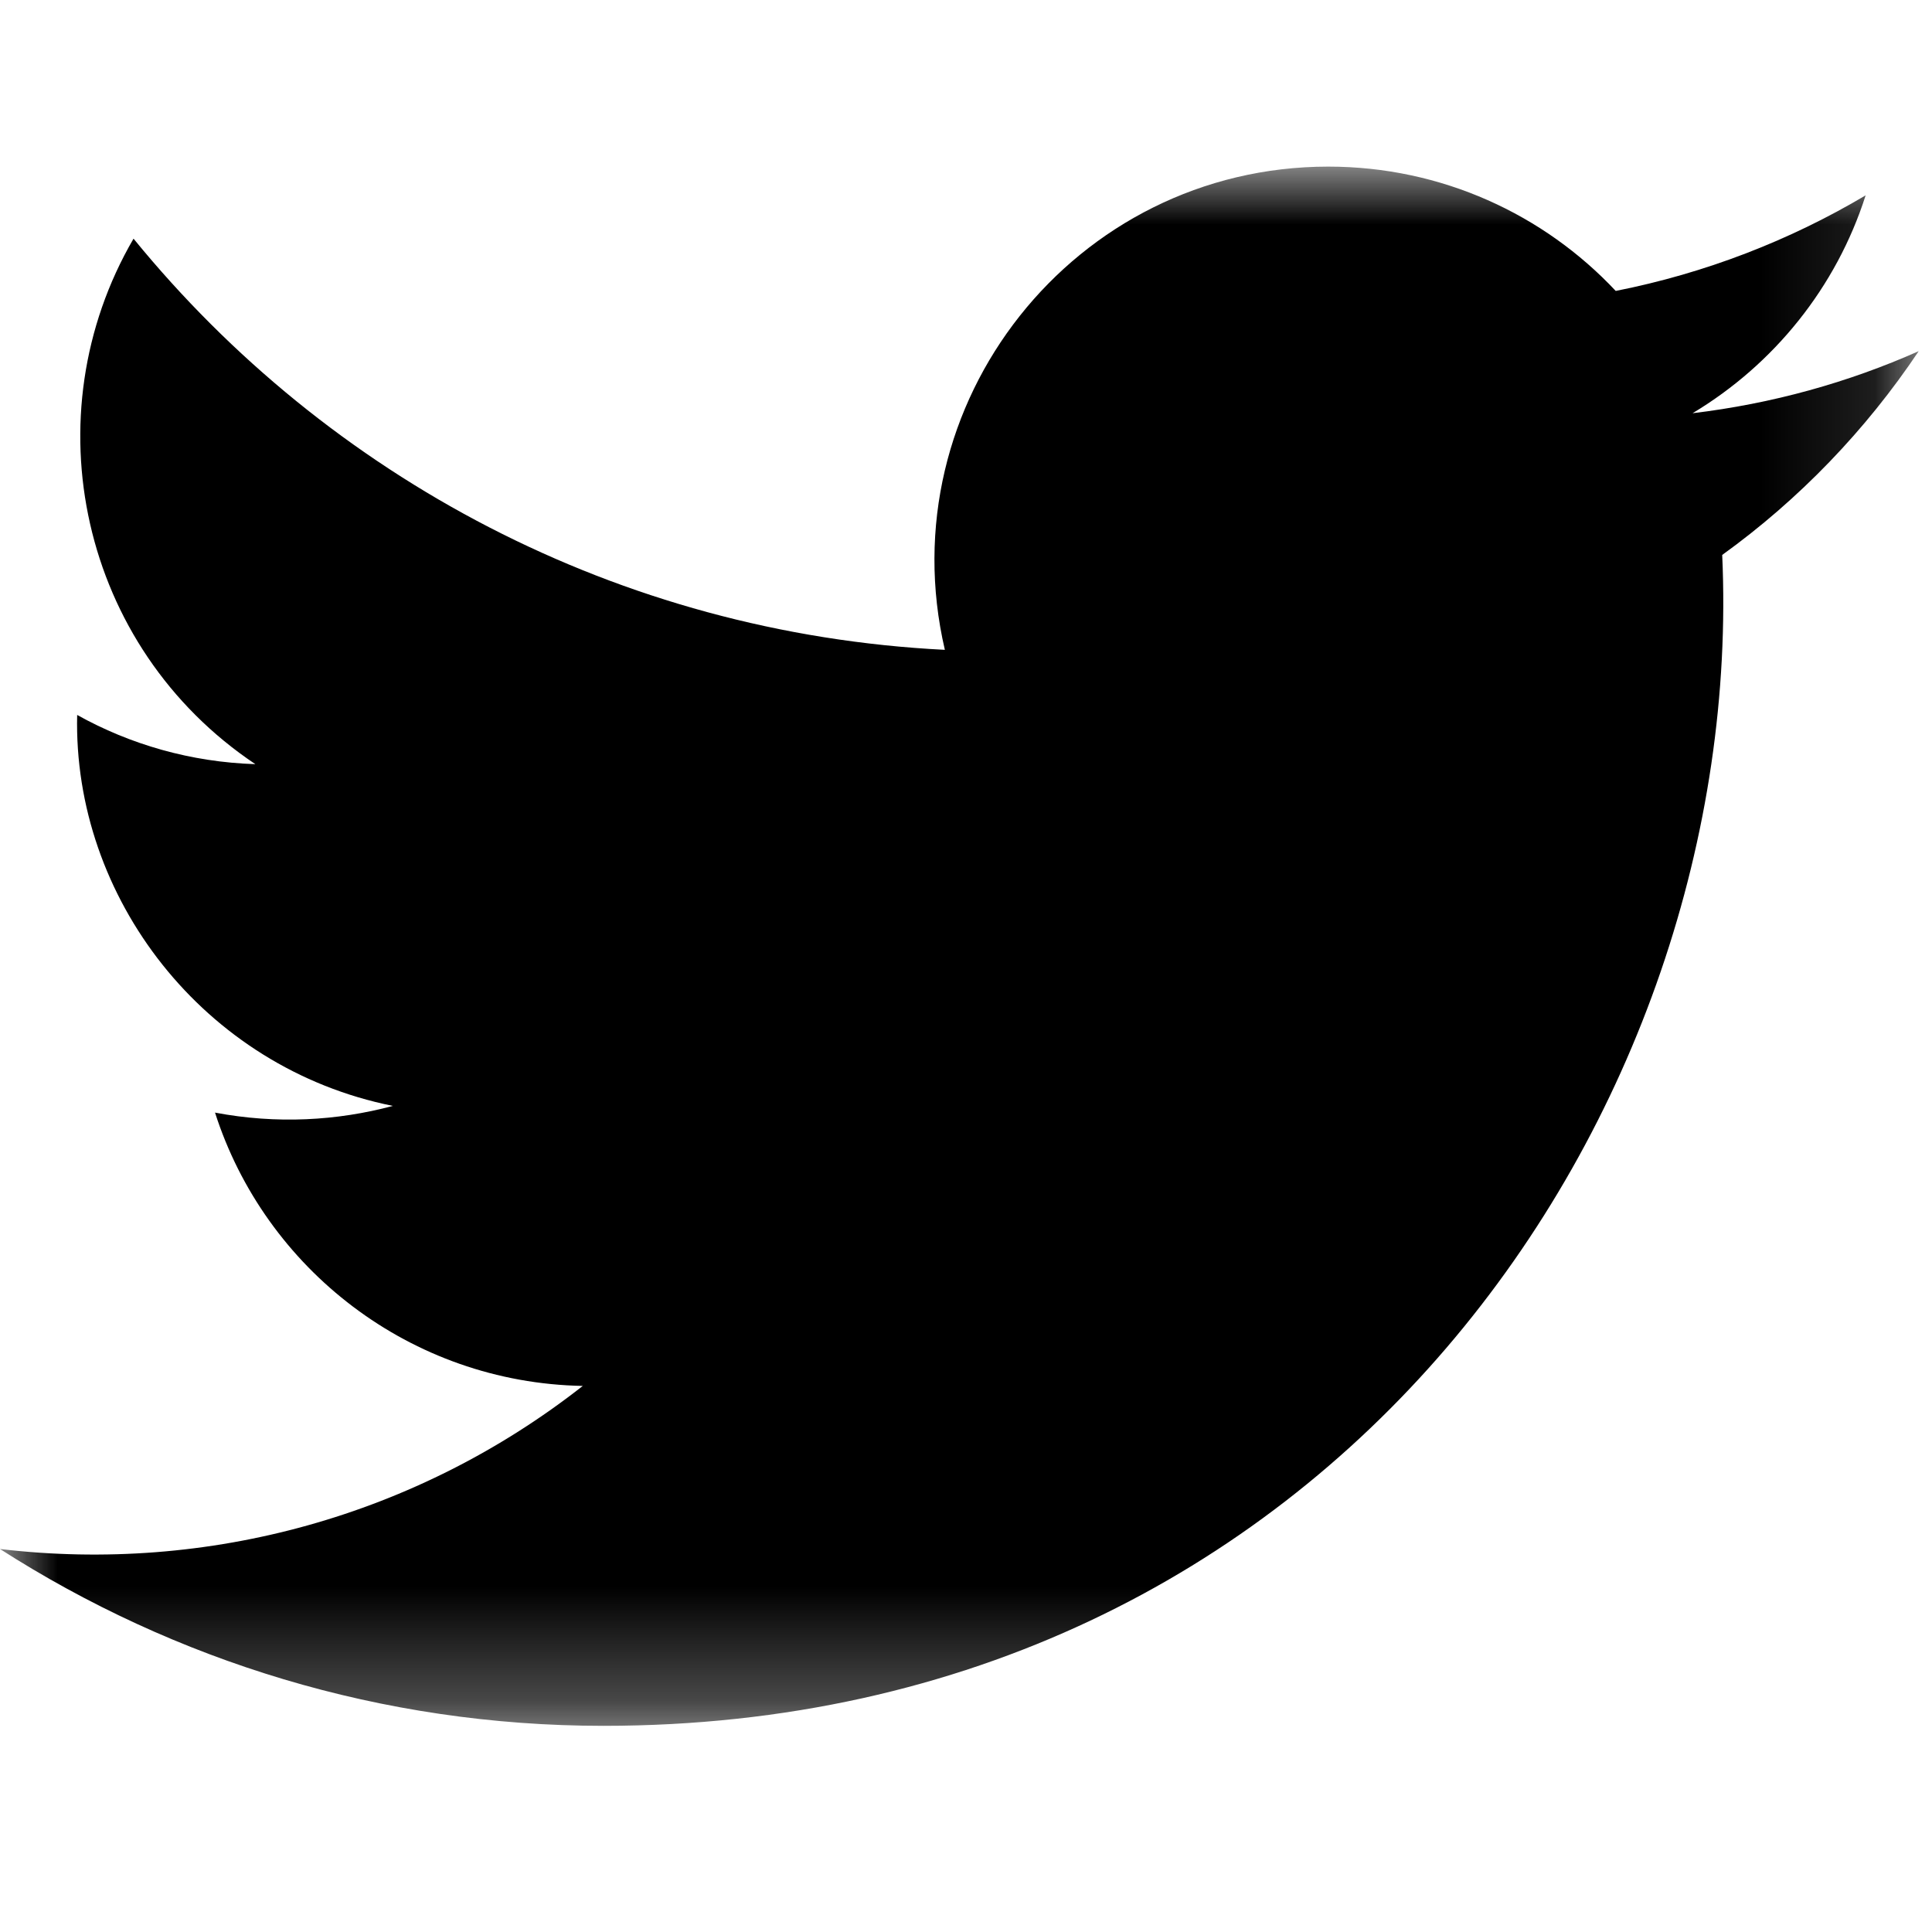 <?xml version="1.0" encoding="UTF-8"?>
<svg width="17px" height="17px" viewBox="0 0 17 17" version="1.1" xmlns="http://www.w3.org/2000/svg" xmlns:xlink="http://www.w3.org/1999/xlink">
    <title>Social-icon/Twitter</title>
    <defs>
        <filter id="filter-1">
            <feColorMatrix in="SourceGraphic" type="matrix" values="0 0 0 0 1 0 0 0 0 1 0 0 0 0 1 0 0 0 1 0"></feColorMatrix>
        </filter>
        <polygon id="path-2" points="0 7.03448276e-05 16.883 7.03448276e-05 16.883 13.72 0 13.72"></polygon>
    </defs>
    <g id="Social-icon/Twitter" stroke="none" stroke-width="1" fill="none" fill-rule="evenodd">
        <g filter="url(#filter-1)" id="Group-3">
            <g transform="translate(0, 1.466)">
                <mask id="mask-3" fill="white">
                    <use xlink:href="#path-2"></use>
                </mask>
                <g id="Clip-2"></g>
                <path d="M16.883,1.624 C16.262,1.9 15.594,2.086 14.893,2.17 C15.609,1.741 16.158,1.062 16.416,0.253 C15.747,0.65 15.006,0.938 14.217,1.094 C13.586,0.421 12.685,7.03448276e-05 11.688,7.03448276e-05 C9.452,7.03448276e-05 7.809,2.086 8.314,4.252 C5.436,4.108 2.884,2.729 1.175,0.634 C0.268,2.191 0.705,4.227 2.247,5.258 C1.68,5.24 1.145,5.085 0.679,4.825 C0.641,6.43 1.791,7.931 3.457,8.265 C2.969,8.396 2.435,8.427 1.892,8.324 C2.333,9.7 3.612,10.701 5.128,10.729 C3.672,11.871 1.837,12.381 0,12.164 C1.533,13.146 3.354,13.72 5.31,13.72 C11.741,13.72 15.374,8.289 15.154,3.417 C15.831,2.929 16.418,2.319 16.883,1.624" id="Fill-1" fill="#000000" mask="url(#mask-3)"></path>
            </g>
        </g>
    </g>
</svg>
